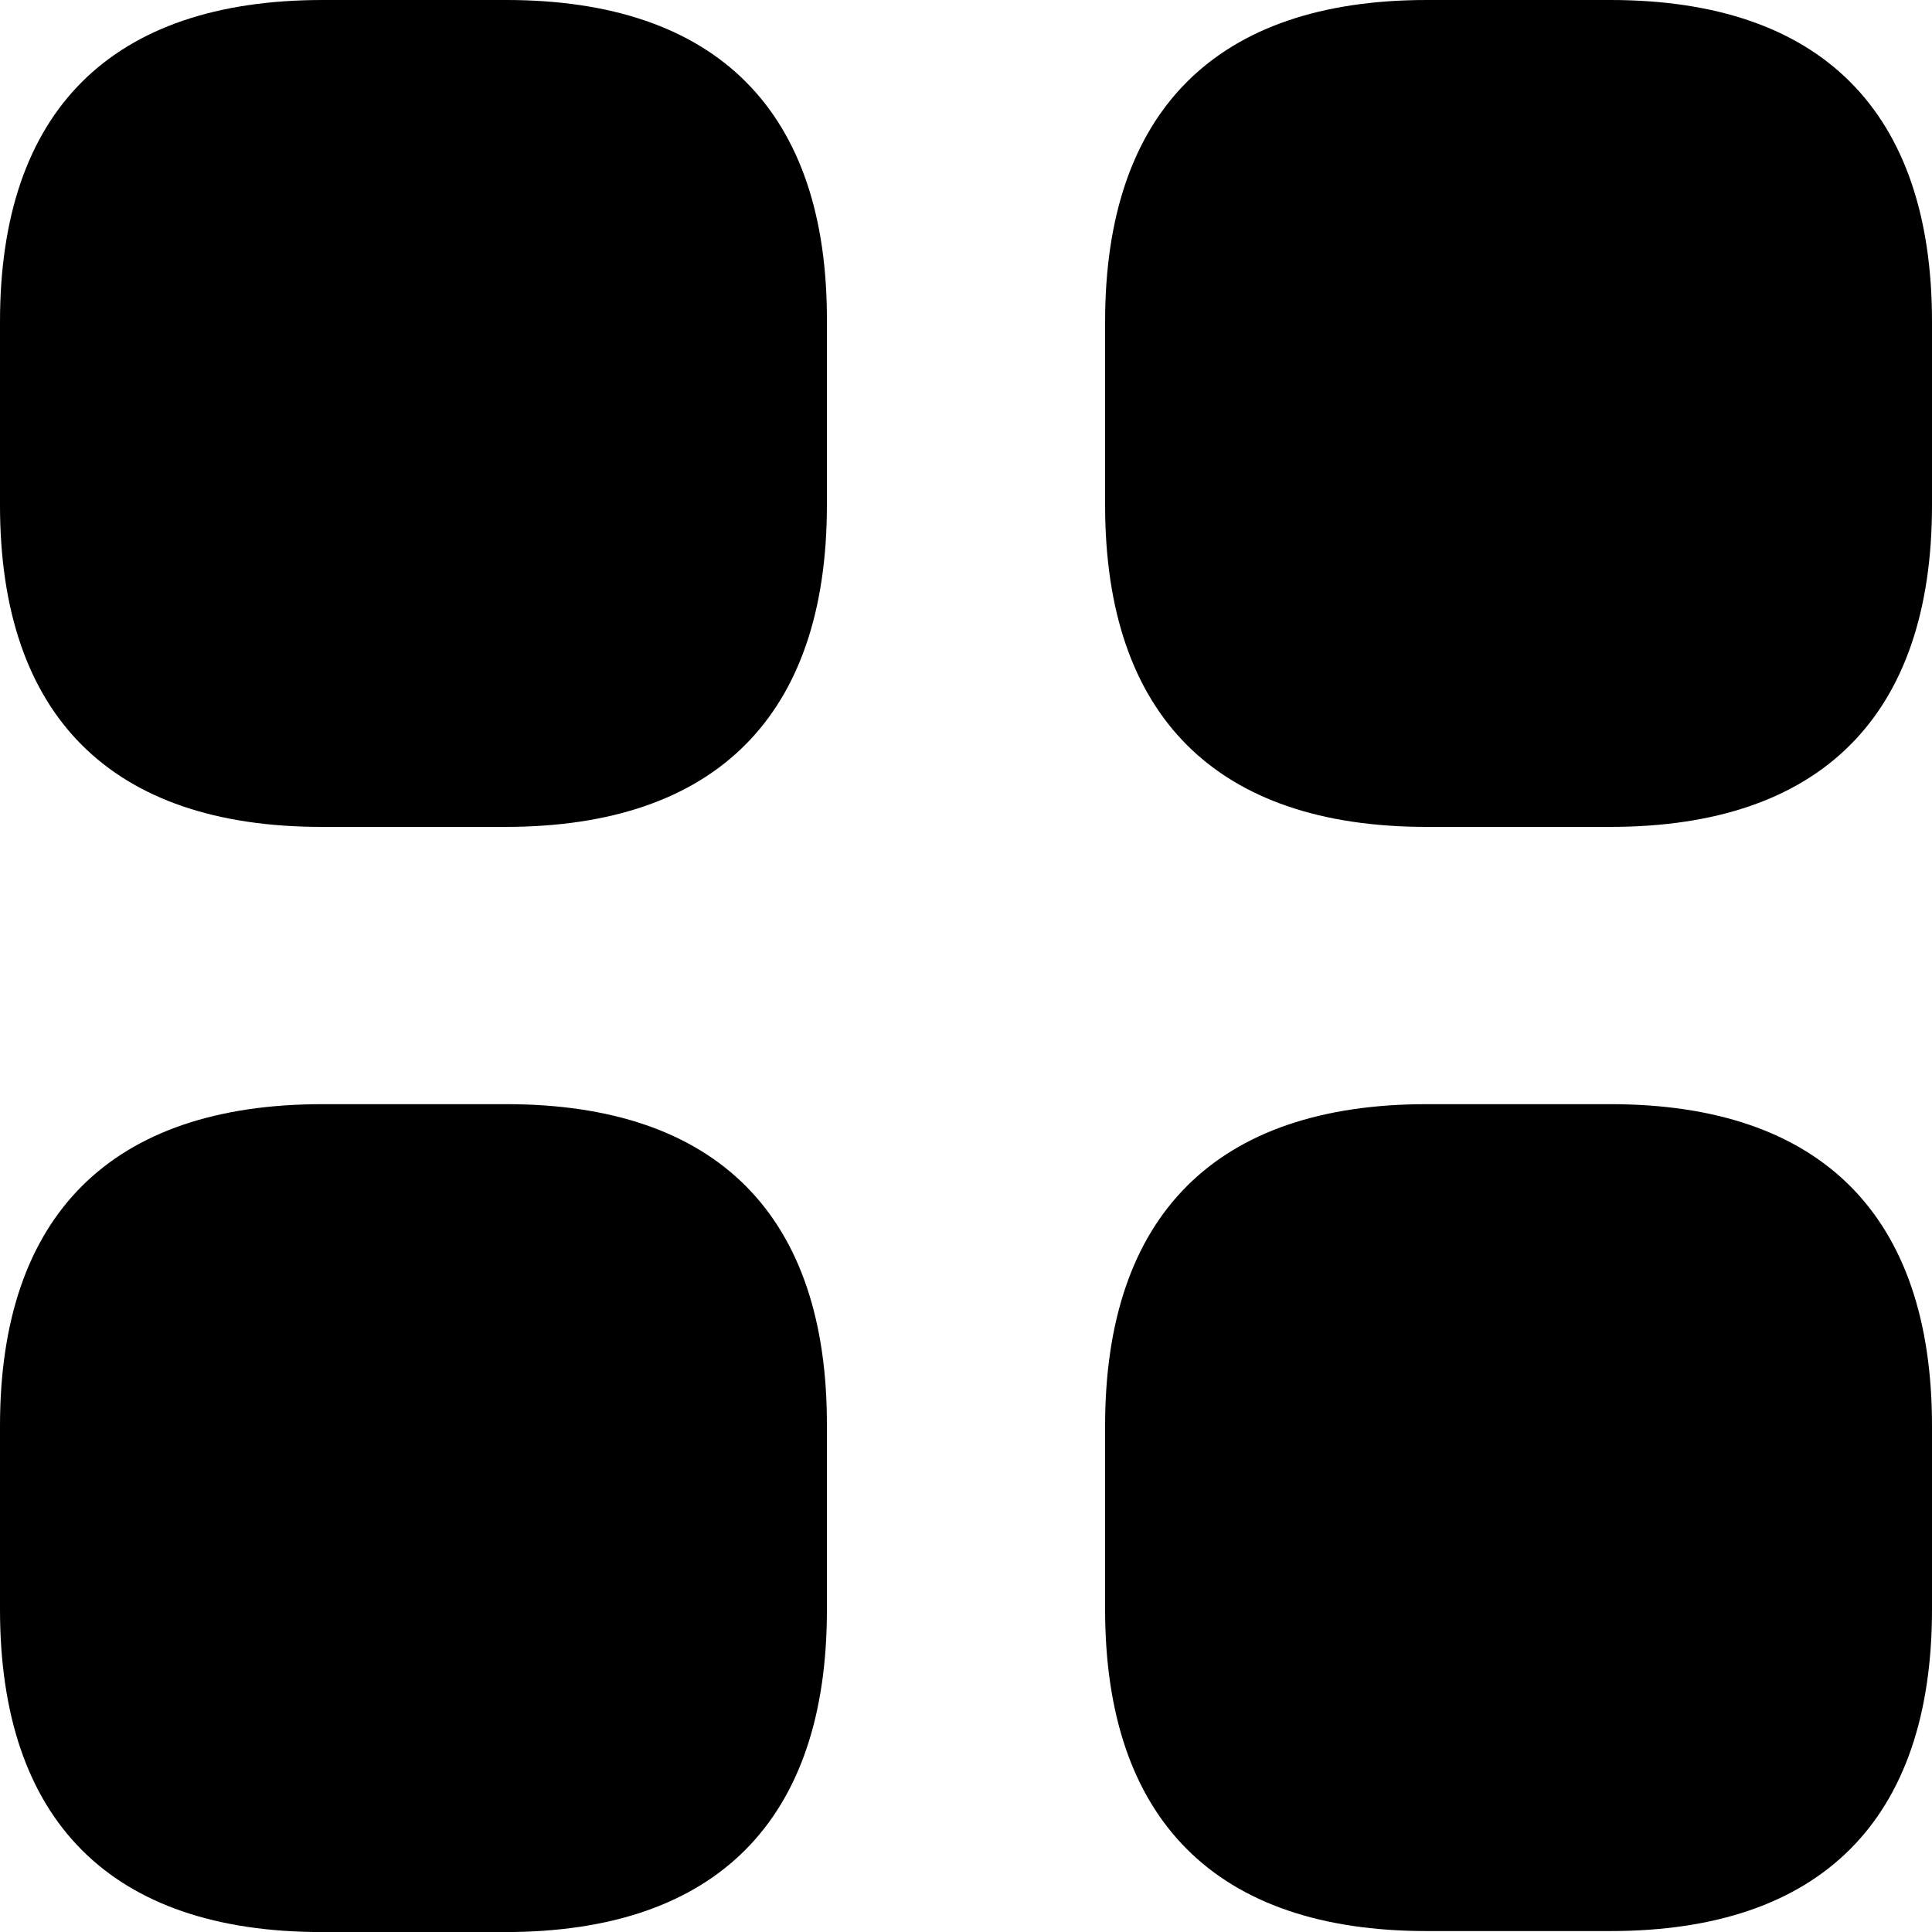 <svg width="35" height="35" viewBox="0 0 35 35"  xmlns="http://www.w3.org/2000/svg">
<path d="M9.17 0H5.845C2.013 0 0 2.013 0 5.828V9.153C0 12.968 2.013 14.98 5.828 14.98H9.153C12.968 14.98 14.98 12.968 14.98 9.153V5.828C14.998 2.013 12.985 0 9.17 0Z" />
<path d="M29.172 0H25.847C22.032 0 20.02 2.013 20.02 5.828V9.153C20.02 12.968 22.032 14.98 25.847 14.98H29.172C32.987 14.98 35 12.968 35 9.153V5.828C35 2.013 32.987 0 29.172 0Z" />
<path d="M29.172 20.003H25.847C22.032 20.003 20.02 22.015 20.02 25.831V29.156C20.02 32.971 22.032 34.983 25.847 34.983H29.172C32.987 34.983 35 32.971 35 29.156V25.831C35 22.015 32.987 20.003 29.172 20.003Z" />
<path d="M9.17 20.003H5.845C2.013 20.003 0 22.015 0 25.831V29.156C0 32.988 2.013 35.001 5.828 35.001H9.153C12.968 35.001 14.98 32.988 14.98 29.173V25.848C14.998 22.015 12.985 20.003 9.17 20.003Z" />
</svg>

